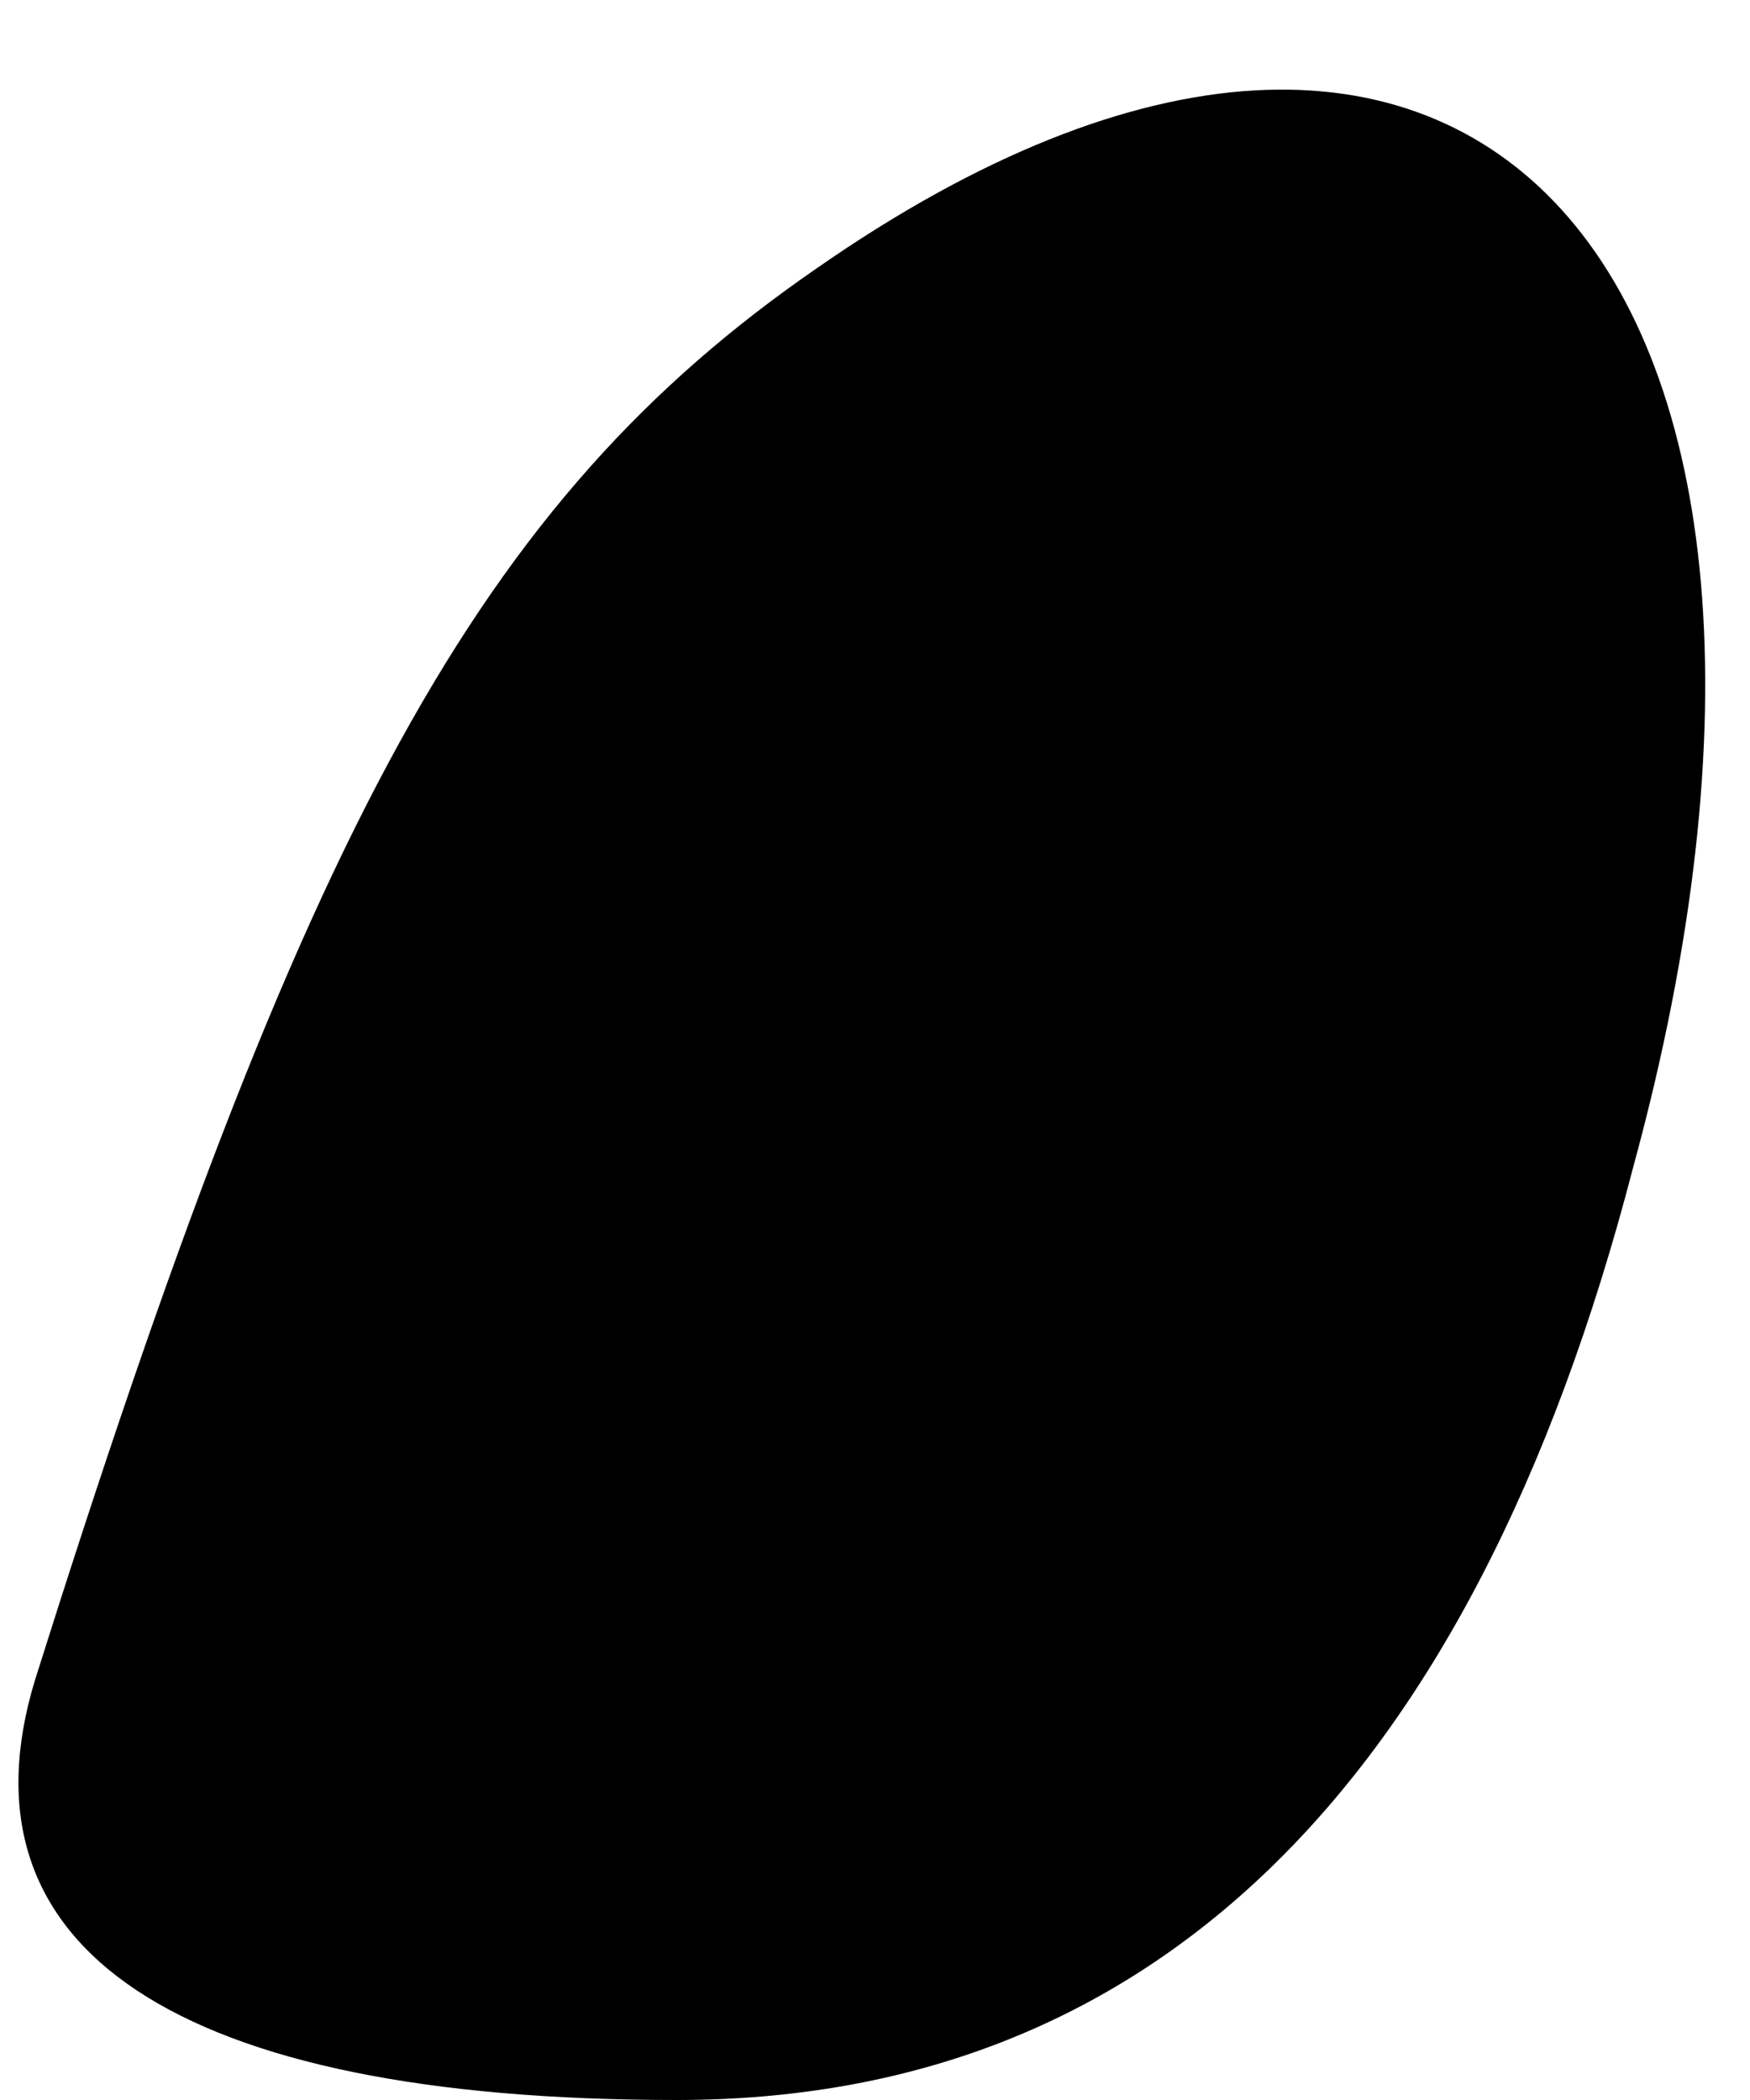 <?xml version="1.0" standalone="no"?>
<!DOCTYPE svg PUBLIC "-//W3C//DTD SVG 20010904//EN"
 "http://www.w3.org/TR/2001/REC-SVG-20010904/DTD/svg10.dtd">
<svg version="1.0" xmlns="http://www.w3.org/2000/svg"
 width="15pt" height="18pt" viewBox="0 0 15 18"
 preserveAspectRatio="xMidYMid meet">
<g transform="translate(0,18) scale(0.1,-0.1)"
fill="#000000" stroke="none">
<path fill="#000000" stroke="none" d="M70 157 c-29 -20 -44 -48 -67 -121 -7
-23 12 -36 55 -36 40 0 68 26 82 80 21 77 -14 116 -70 77z"/>
</g>
</svg>
